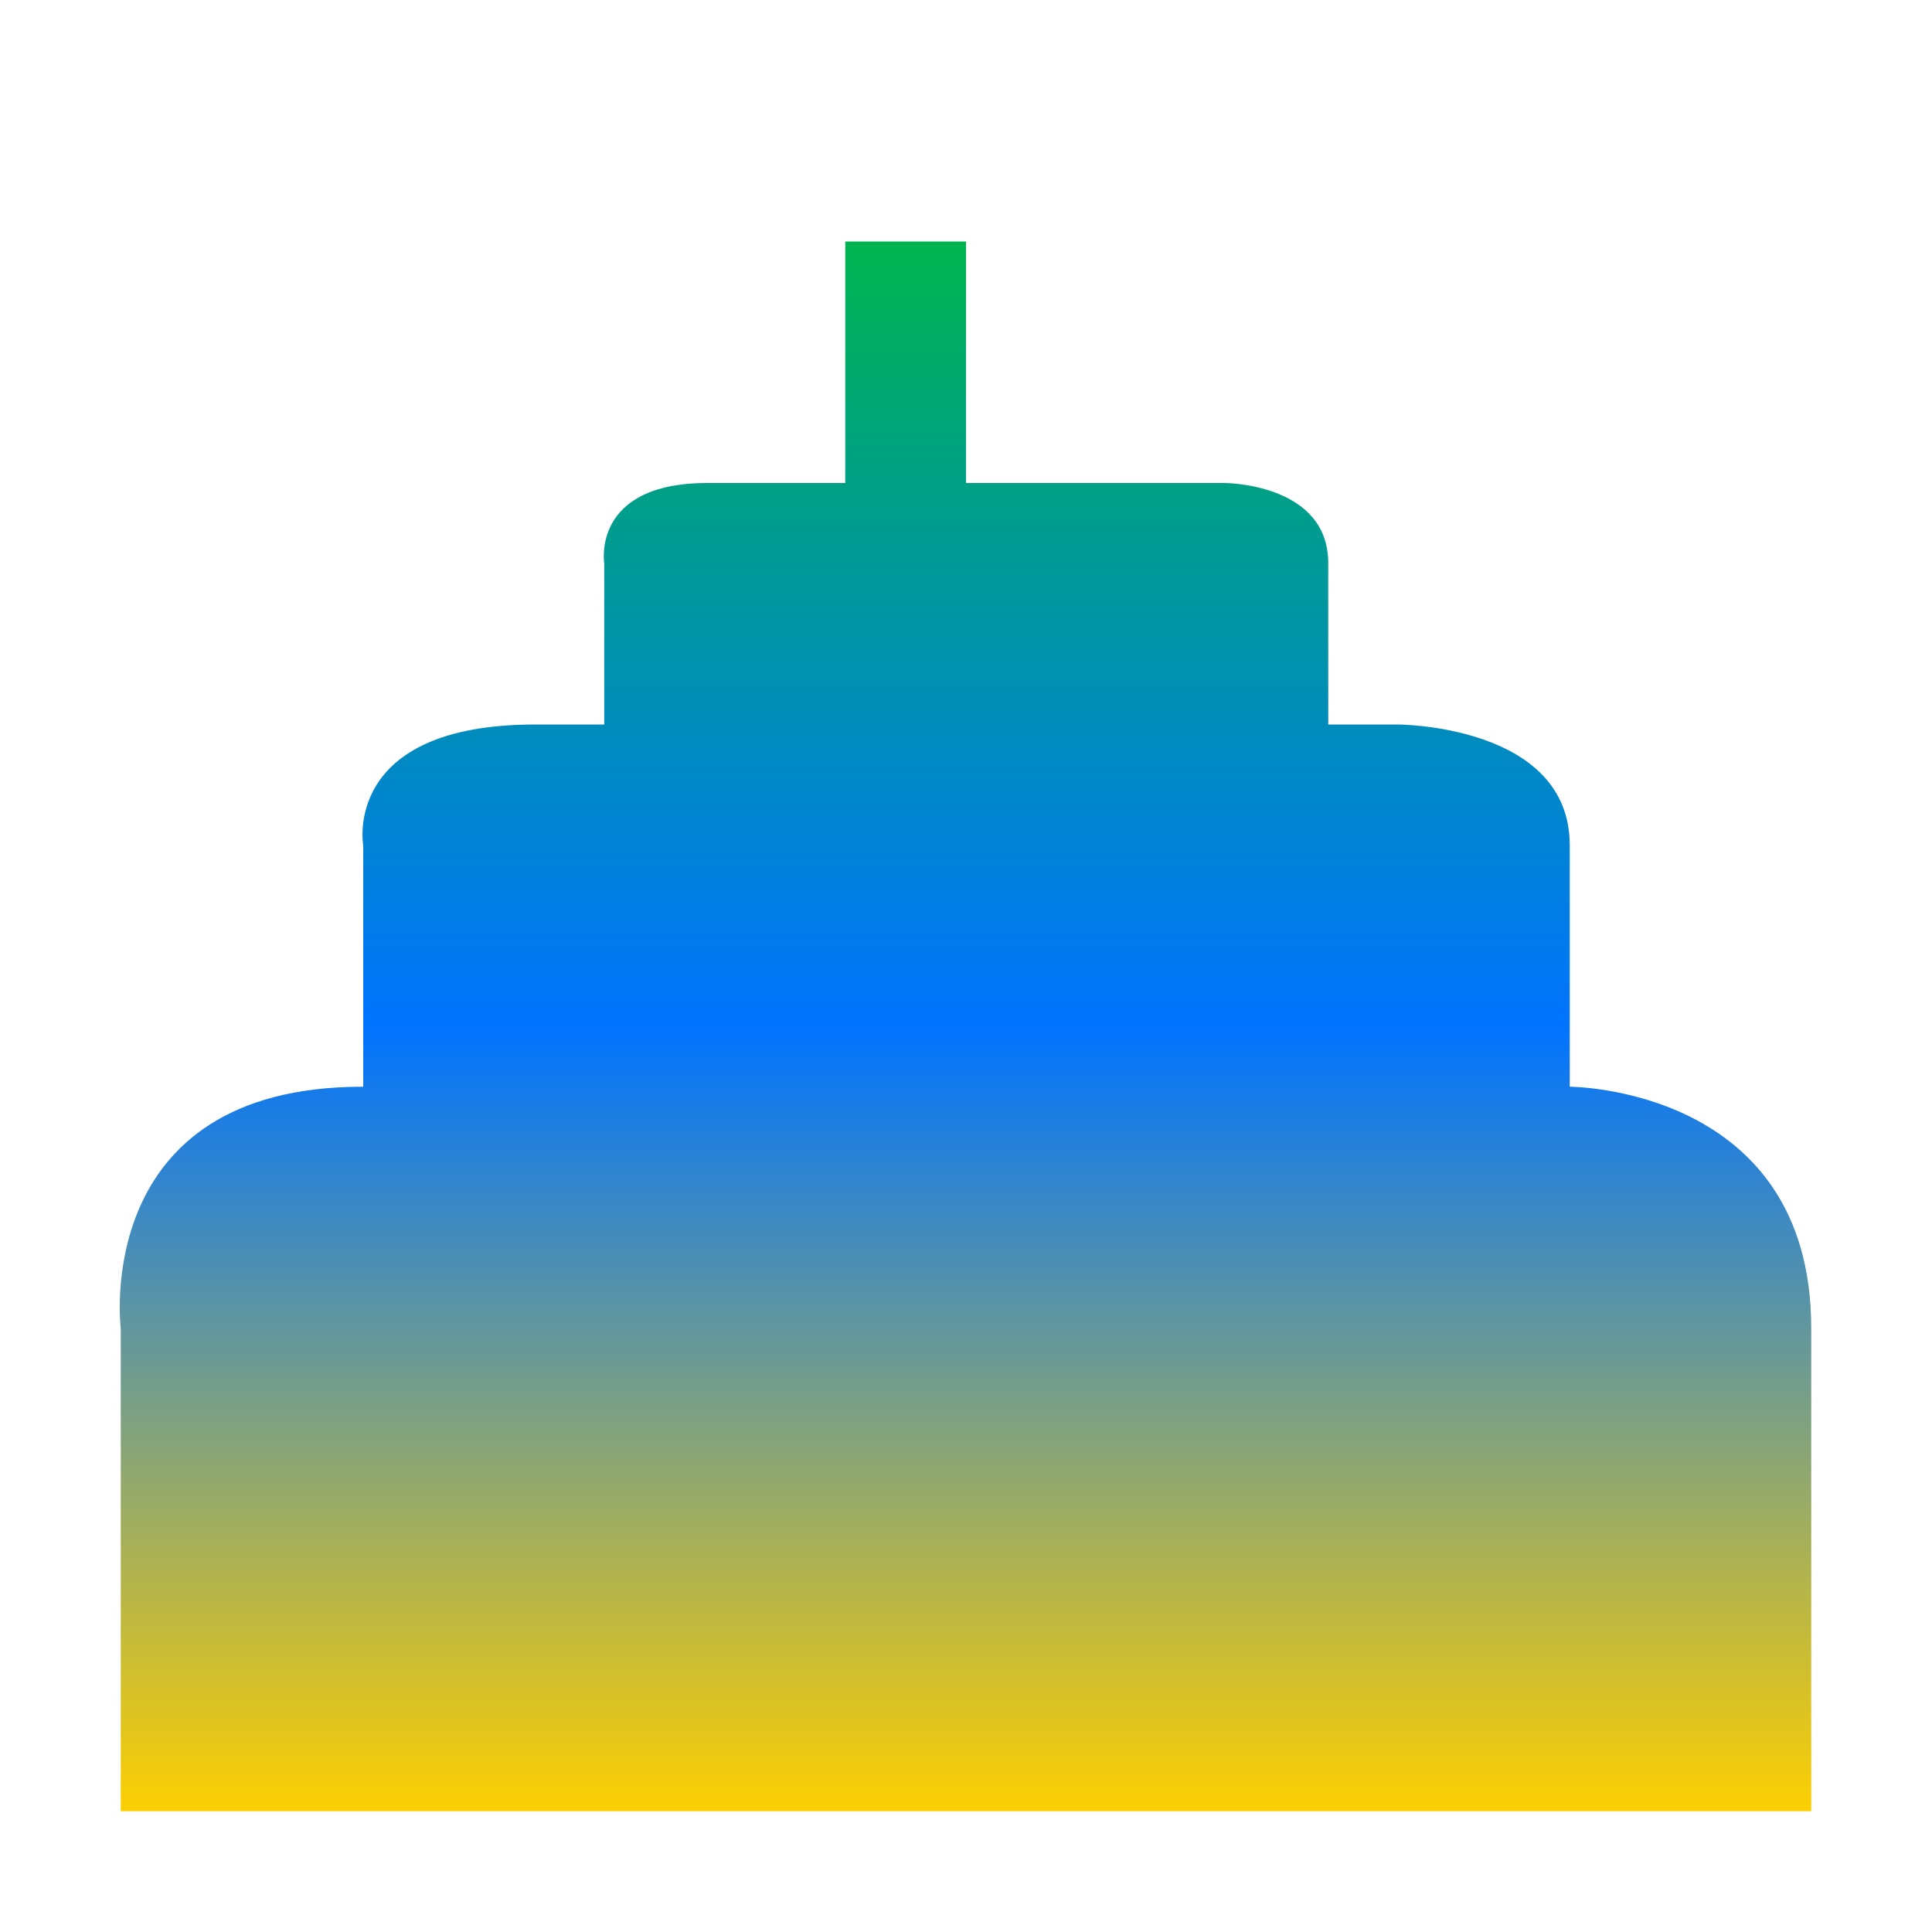 <svg xmlns="http://www.w3.org/2000/svg" xmlns:xlink="http://www.w3.org/1999/xlink" width="16" height="16" viewBox="0 0 16 16" version="1.1"><defs><linearGradient id="linear0" x1="0%" x2="0%" y1="0%" y2="100%"><stop offset="0%" style="stop-color:#00b54e; stop-opacity:1"/><stop offset="50%" style="stop-color:#0073ff; stop-opacity:1"/><stop offset="100%" style="stop-color:#ffd000; stop-opacity:1"/></linearGradient></defs><g id="surface1"><path style=" stroke:none;fill-rule:nonzero;fill:url(#linear0);fill-opacity:1;" d="M 7 2 L 7 4 L 5.859 4 C 4.895 4 5.004 4.664 5.004 4.664 L 5.004 6 L 4.434 6 C 2.828 6 3.008 7 3.008 7 L 3.008 9 L 3 9 C 0.75 9 1 11 1 11 L 1 15 L 15 15 L 15 11 C 15 9 13 9 13 9 L 13 7 C 13 6 11.574 6 11.574 6 L 11 6 L 11 4.664 C 11 4 10.141 4 10.141 4 L 8 4 L 8 2 Z M 7 2 "/></g></svg>

